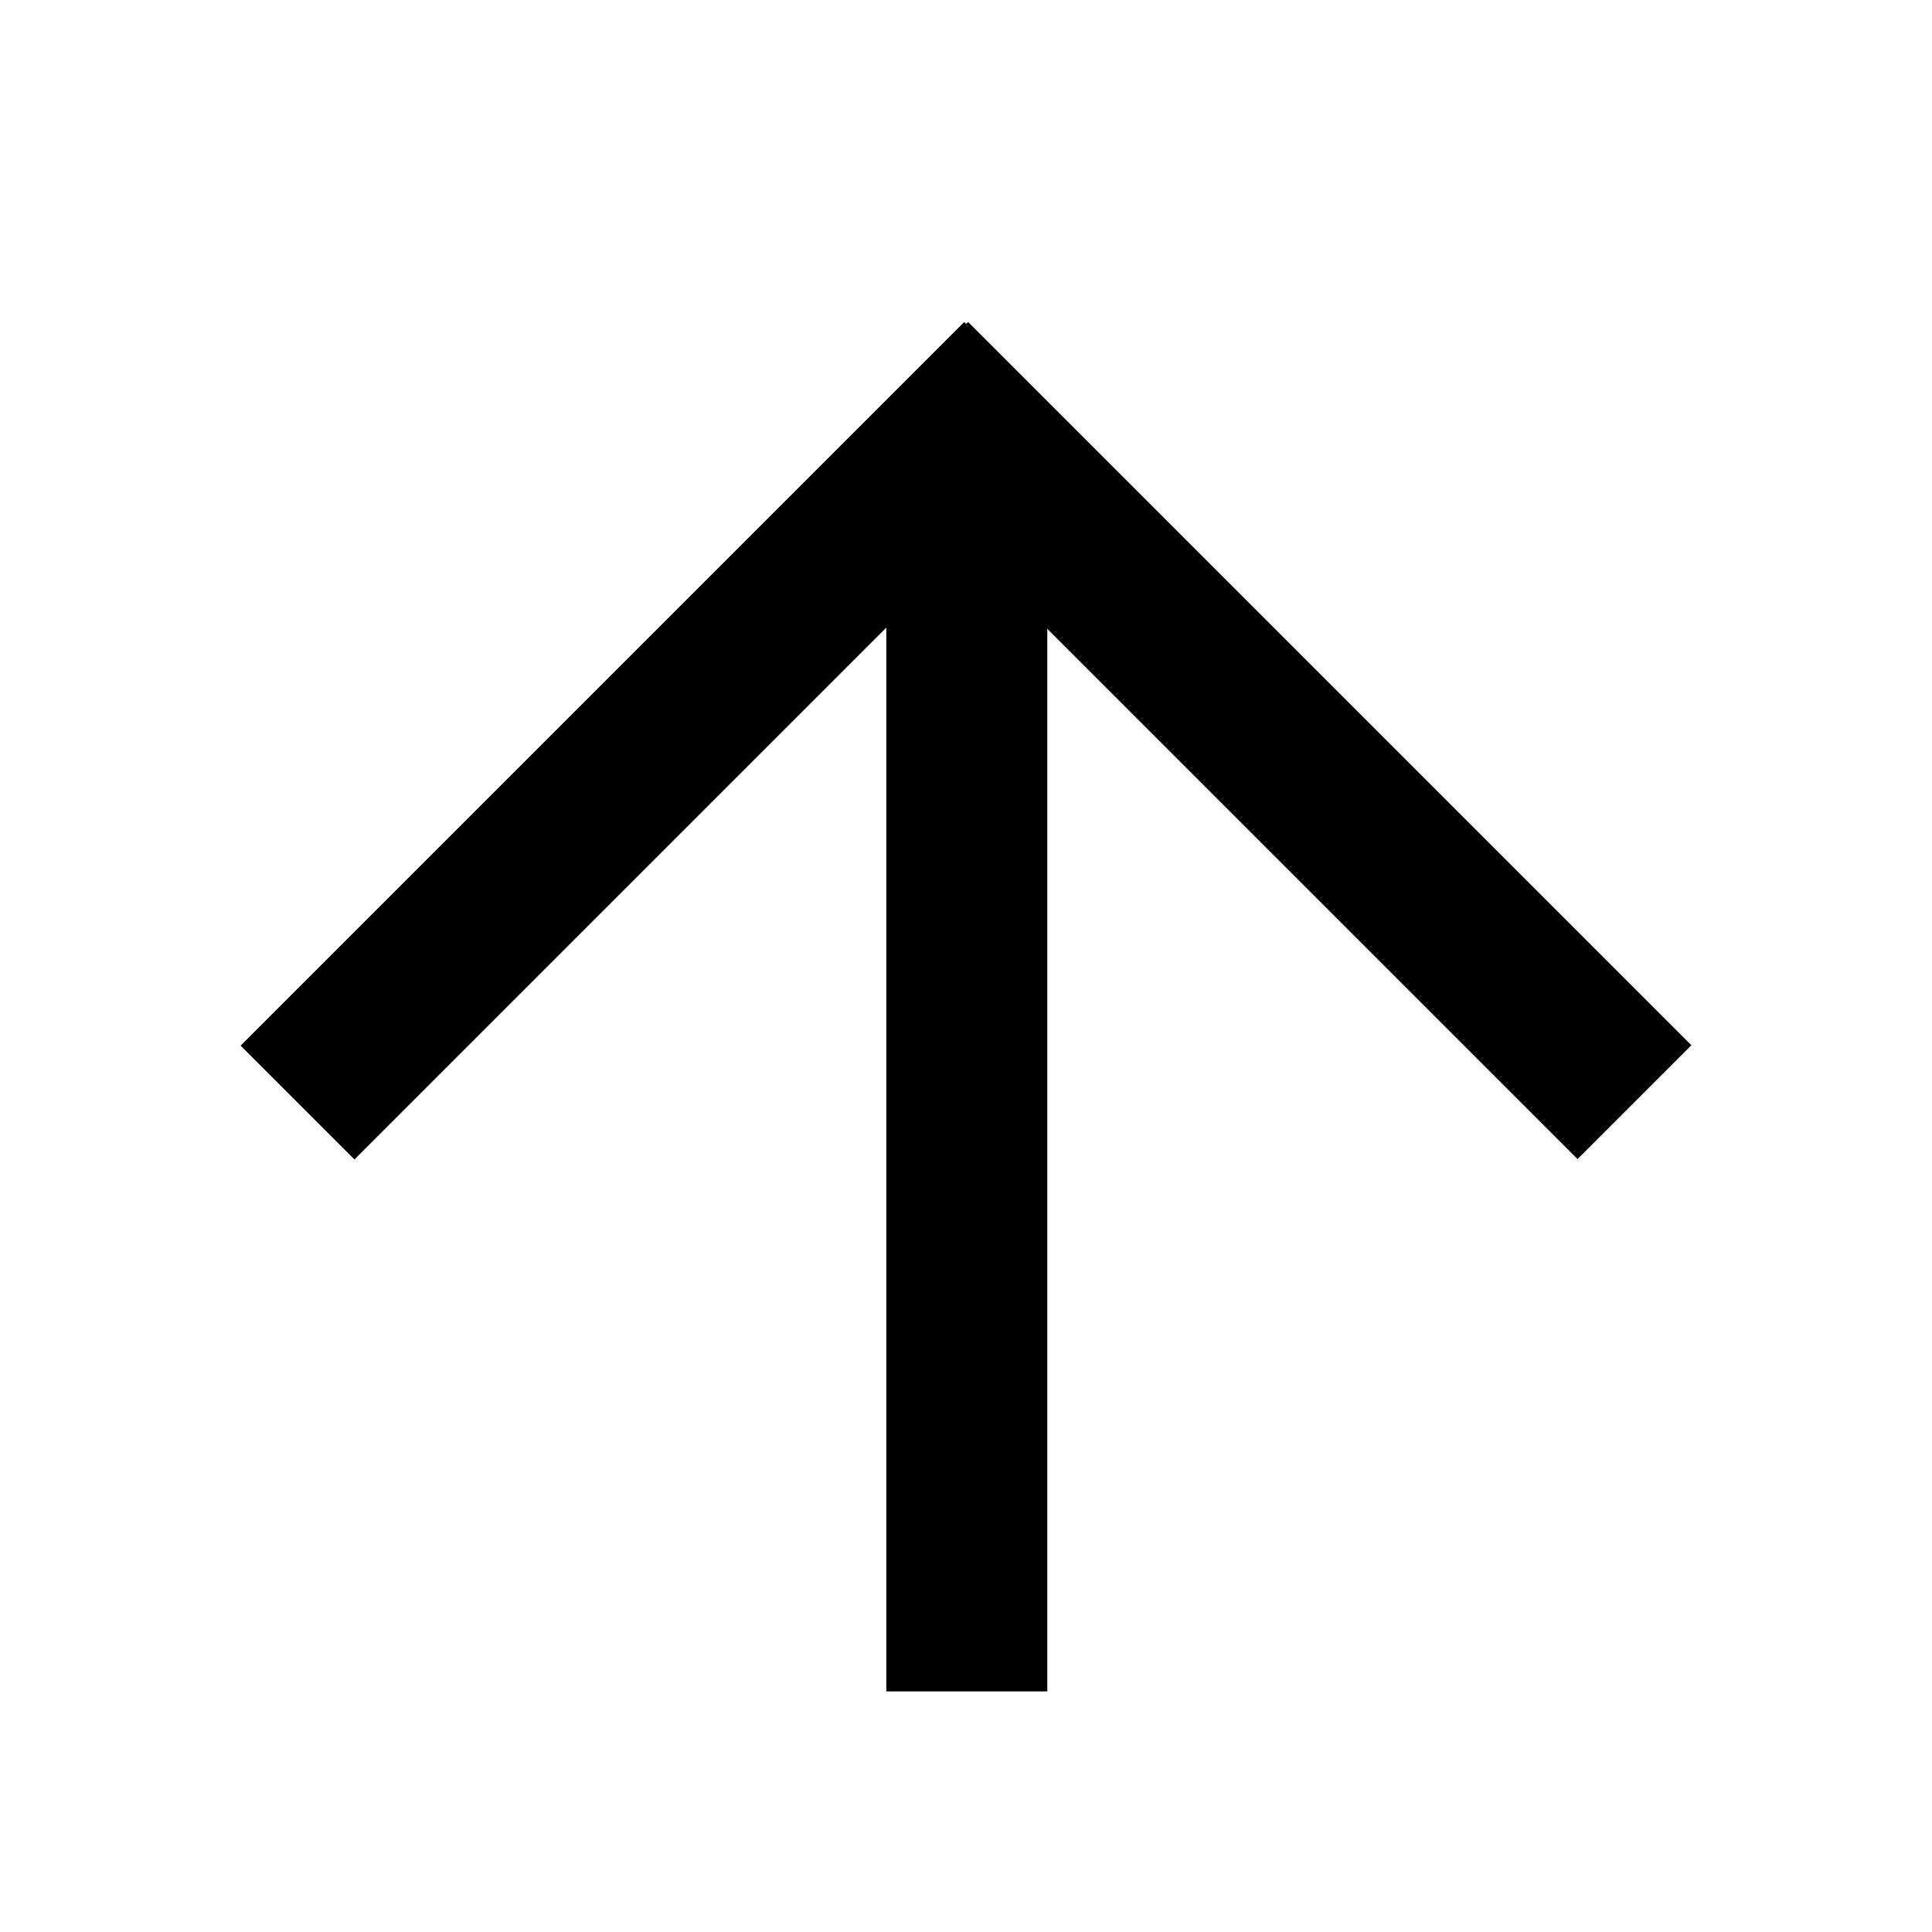 <svg xmlns="http://www.w3.org/2000/svg" viewBox="0 0 240 240">
  <rect x="110.11" y="60.1" width="20" height="150" transform="translate(240.21 270.21) rotate(180)"/>
  <rect x="71.91" y="28.45" width="20" height="127.12" transform="translate(74.76 215) rotate(-135)"/>
  <rect x="148.12" y="28.46" width="20" height="127.05" transform="translate(334.97 45.23) rotate(135)"/>
</svg>
